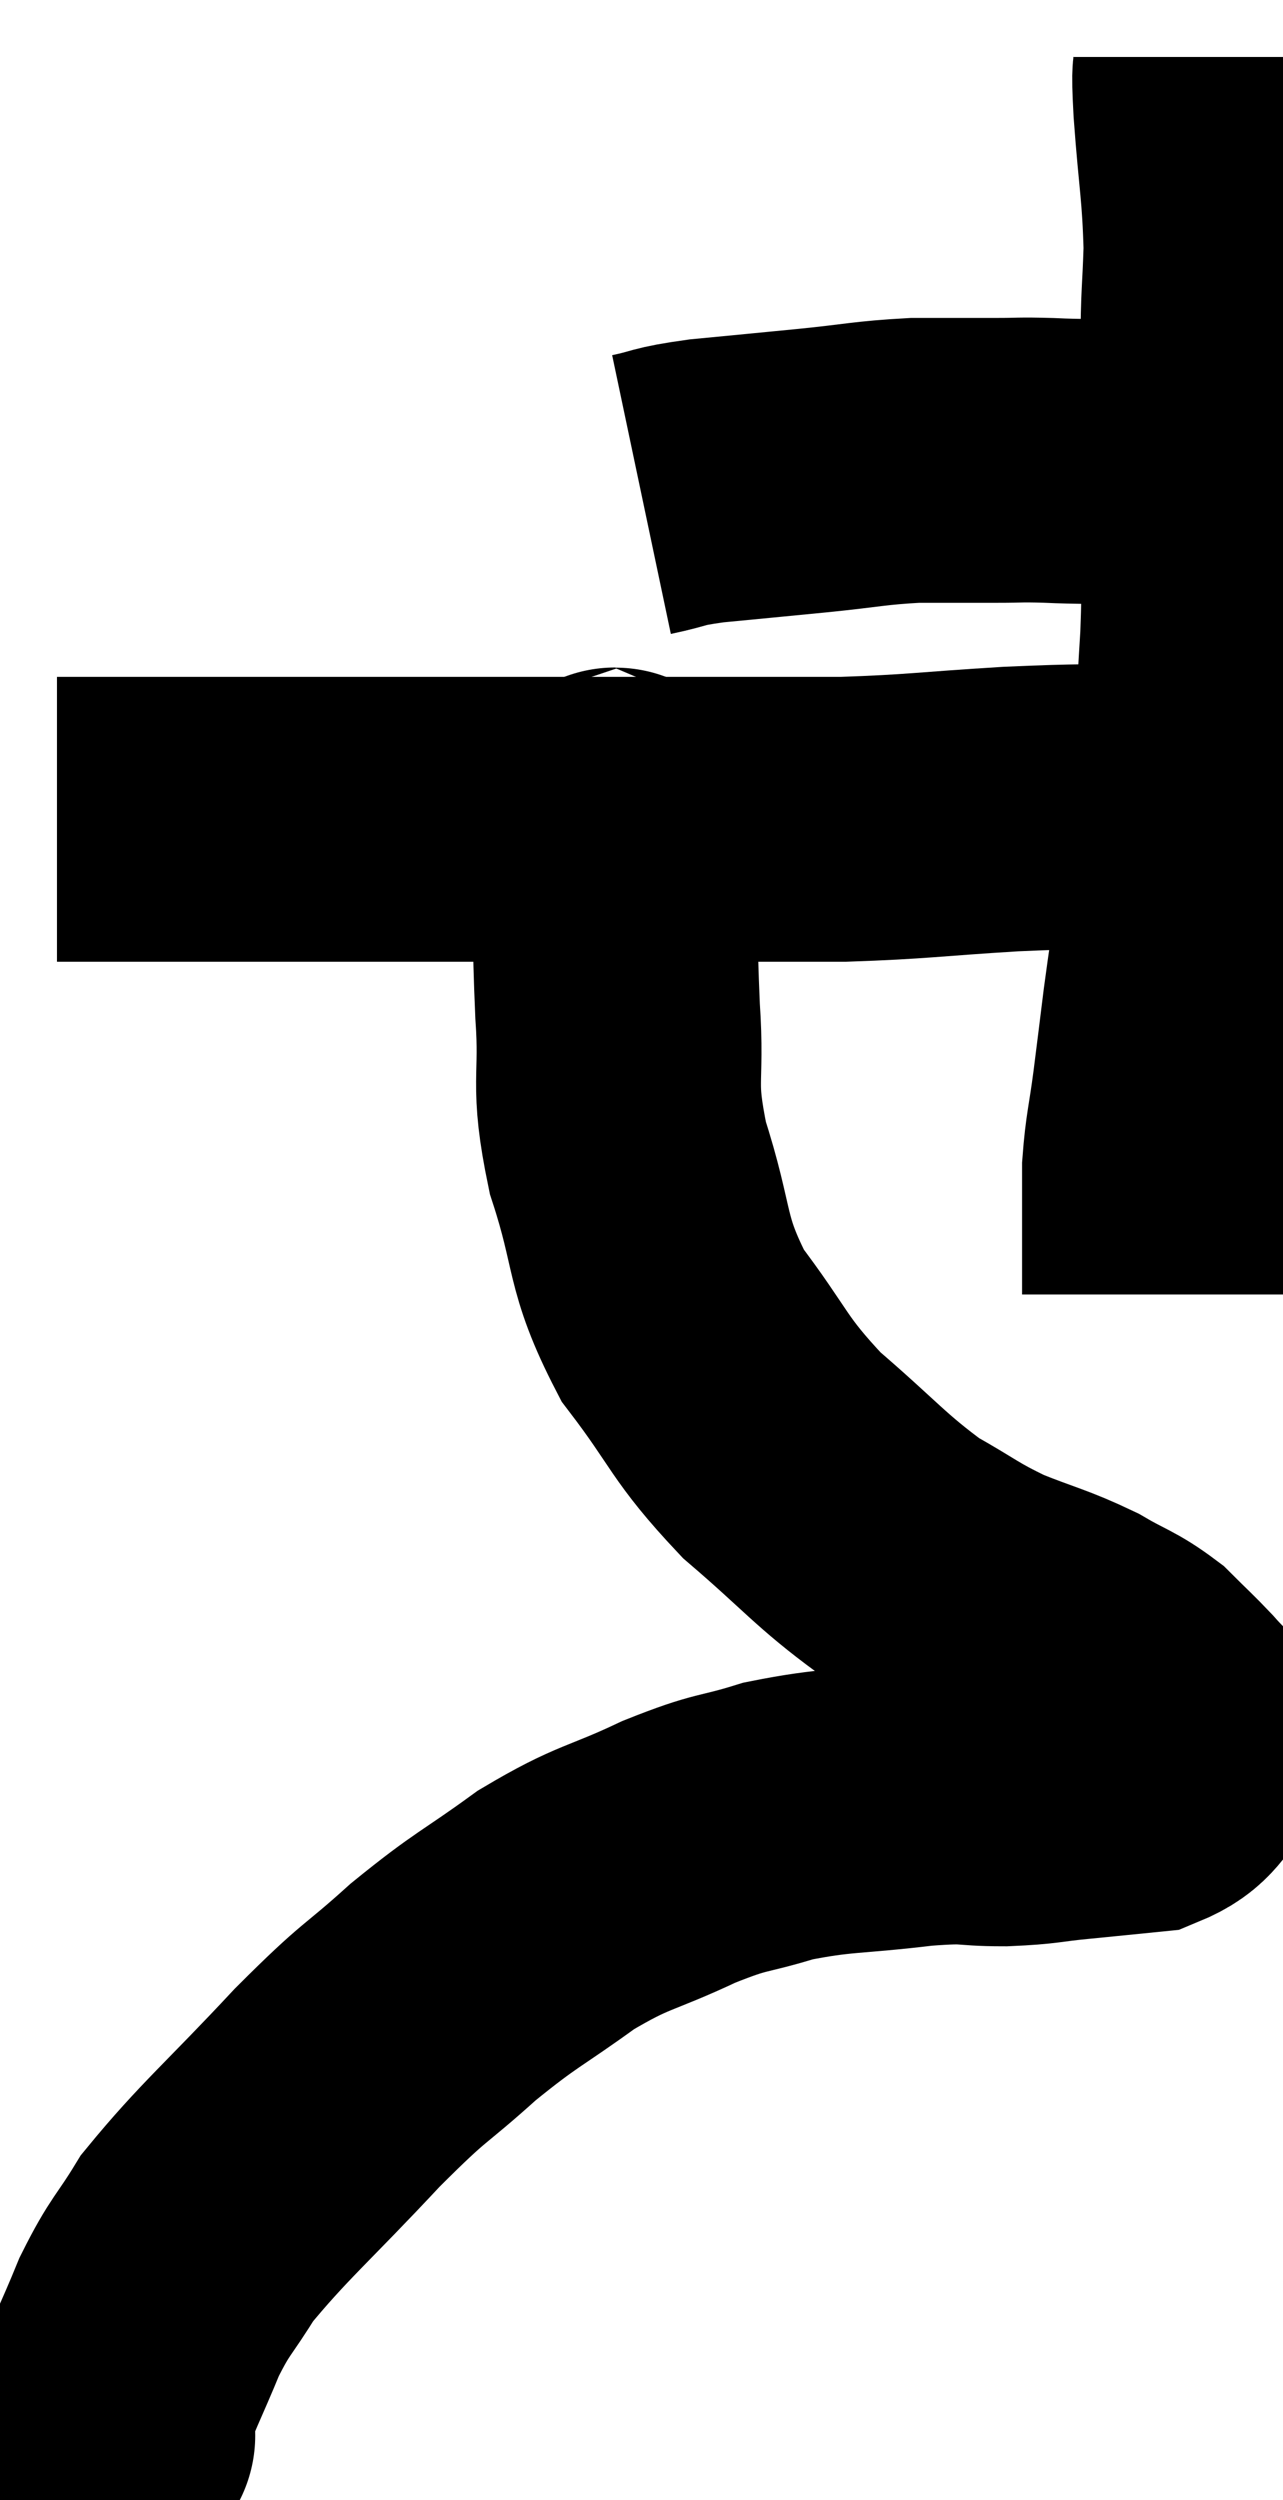 <svg xmlns="http://www.w3.org/2000/svg" viewBox="14.48 2.12 22.52 43.88" width="22.52" height="43.88"><path d="M 25.74 10.8 C 26.31 10.68, 26.13 10.665, 26.88 10.56 C 27.81 10.47, 27.825 10.47, 28.74 10.38 C 29.64 10.29, 29.73 10.245, 30.54 10.2 C 31.26 10.2, 31.395 10.2, 31.98 10.2 C 32.43 10.2, 32.34 10.185, 32.88 10.2 C 33.51 10.23, 33.555 10.2, 34.14 10.26 C 34.68 10.35, 34.92 10.395, 35.22 10.44 C 35.28 10.44, 35.31 10.44, 35.34 10.44 C 35.34 10.44, 35.34 10.44, 35.34 10.44 L 35.34 10.44" fill="none" stroke="black" stroke-width="5"></path><path d="M 35.82 3.12 C 35.82 3.57, 35.775 3.18, 35.82 4.02 C 35.91 5.25, 35.97 5.4, 36 6.48 C 35.97 7.41, 35.955 7.11, 35.94 8.34 C 35.94 9.87, 35.94 10.155, 35.94 11.4 C 35.94 12.36, 35.985 12.135, 35.94 13.32 C 35.85 14.73, 35.865 14.94, 35.76 16.14 C 35.64 17.13, 35.64 17.205, 35.52 18.12 C 35.4 18.96, 35.385 19.02, 35.28 19.8 C 35.19 20.52, 35.19 20.535, 35.1 21.24 C 35.01 21.93, 34.965 22.02, 34.92 22.62 C 34.92 23.13, 34.92 23.19, 34.92 23.64 C 34.92 24.03, 34.92 24.15, 34.92 24.42 C 34.92 24.57, 34.92 24.615, 34.92 24.72 C 34.92 24.78, 34.92 24.81, 34.92 24.84 L 34.92 24.84" fill="none" stroke="black" stroke-width="5"></path><path d="M 35.88 16.26 C 35.31 16.26, 35.655 16.245, 34.74 16.26 C 33.48 16.29, 33.585 16.26, 32.22 16.32 C 30.75 16.41, 30.6 16.455, 29.28 16.5 C 28.11 16.5, 28.23 16.5, 26.94 16.5 C 25.53 16.5, 25.635 16.5, 24.12 16.5 C 22.5 16.5, 22.38 16.5, 20.88 16.5 C 19.5 16.5, 19.425 16.5, 18.12 16.5 C 16.89 16.5, 16.32 16.5, 15.66 16.5 C 15.57 16.5, 15.525 16.5, 15.48 16.5 C 15.48 16.5, 15.48 16.5, 15.48 16.5 L 15.48 16.5" fill="none" stroke="black" stroke-width="5"></path><path d="M 25.32 16.26 C 25.29 16.56, 25.26 15.96, 25.26 16.86 C 25.29 18.36, 25.26 18.465, 25.32 19.86 C 25.41 21.15, 25.215 21.06, 25.5 22.44 C 25.98 23.91, 25.785 24.075, 26.46 25.38 C 27.33 26.52, 27.24 26.64, 28.2 27.66 C 29.25 28.56, 29.4 28.8, 30.3 29.46 C 31.05 29.88, 31.05 29.94, 31.8 30.3 C 32.55 30.6, 32.67 30.6, 33.3 30.9 C 33.81 31.2, 33.9 31.185, 34.32 31.5 C 34.65 31.83, 34.71 31.875, 34.98 32.16 C 35.19 32.4, 35.295 32.475, 35.4 32.64 C 35.4 32.73, 35.61 32.595, 35.4 32.82 C 34.98 33.18, 35.07 33.33, 34.56 33.54 C 33.96 33.6, 33.975 33.6, 33.36 33.66 C 32.73 33.72, 32.79 33.75, 32.1 33.78 C 31.35 33.78, 31.59 33.705, 30.6 33.78 C 29.37 33.93, 29.19 33.87, 28.14 34.08 C 27.27 34.35, 27.375 34.23, 26.4 34.62 C 25.32 35.13, 25.275 35.025, 24.24 35.64 C 23.25 36.36, 23.22 36.3, 22.26 37.08 C 21.33 37.92, 21.48 37.68, 20.4 38.76 C 19.17 40.08, 18.765 40.395, 17.94 41.4 C 17.52 42.09, 17.475 42.03, 17.1 42.78 C 16.77 43.59, 16.605 43.875, 16.44 44.4 C 16.44 44.64, 16.44 44.76, 16.44 44.88 C 16.44 44.88, 16.485 44.85, 16.44 44.88 L 16.26 45" fill="none" stroke="black" stroke-width="5"></path></svg>